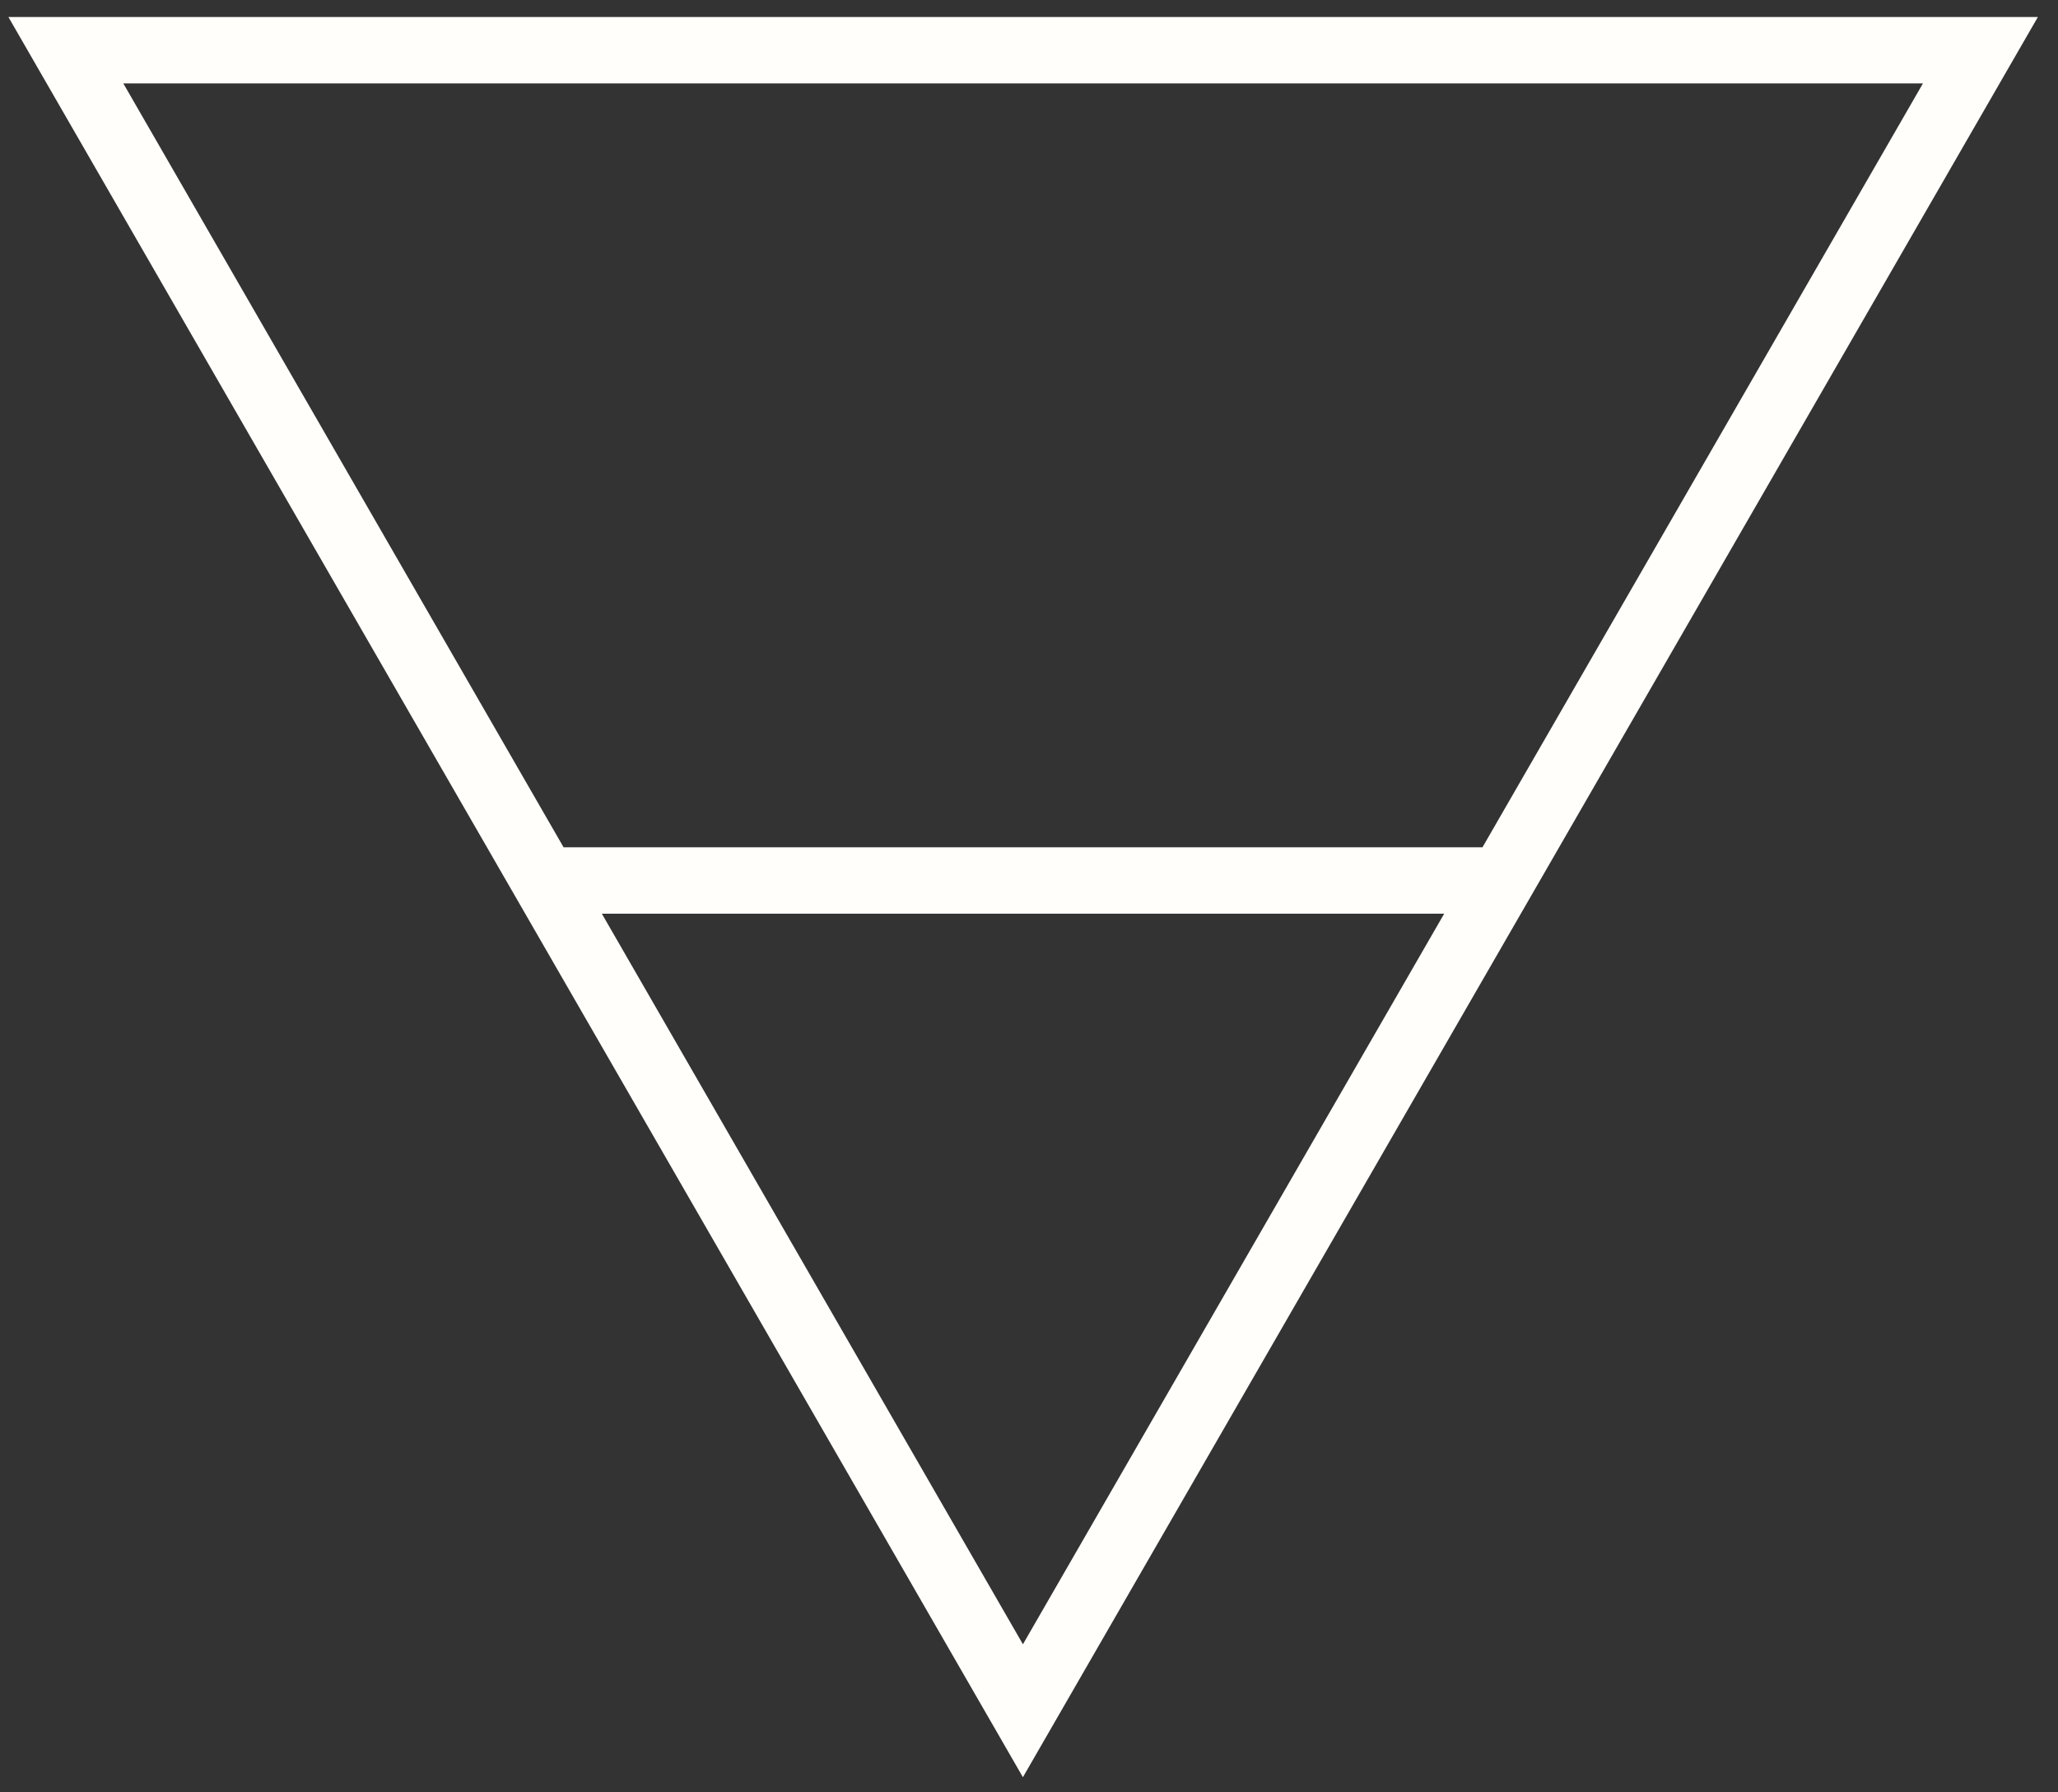 <svg width="93" height="81" viewBox="0 0 93 81" fill="none" xmlns="http://www.w3.org/2000/svg">
<rect x="0" y="0" width="93" height="81" fill="#333333" stroke="none"/>
<path d="M24.601 39.791L46.225 77.312L67.859 39.791M24.601 39.791L2.976 2.269L89.494 2.269L67.859 39.791M24.601 39.791L67.859 39.791" stroke="#FFFEFA" stroke-width="3"/>
</svg>
